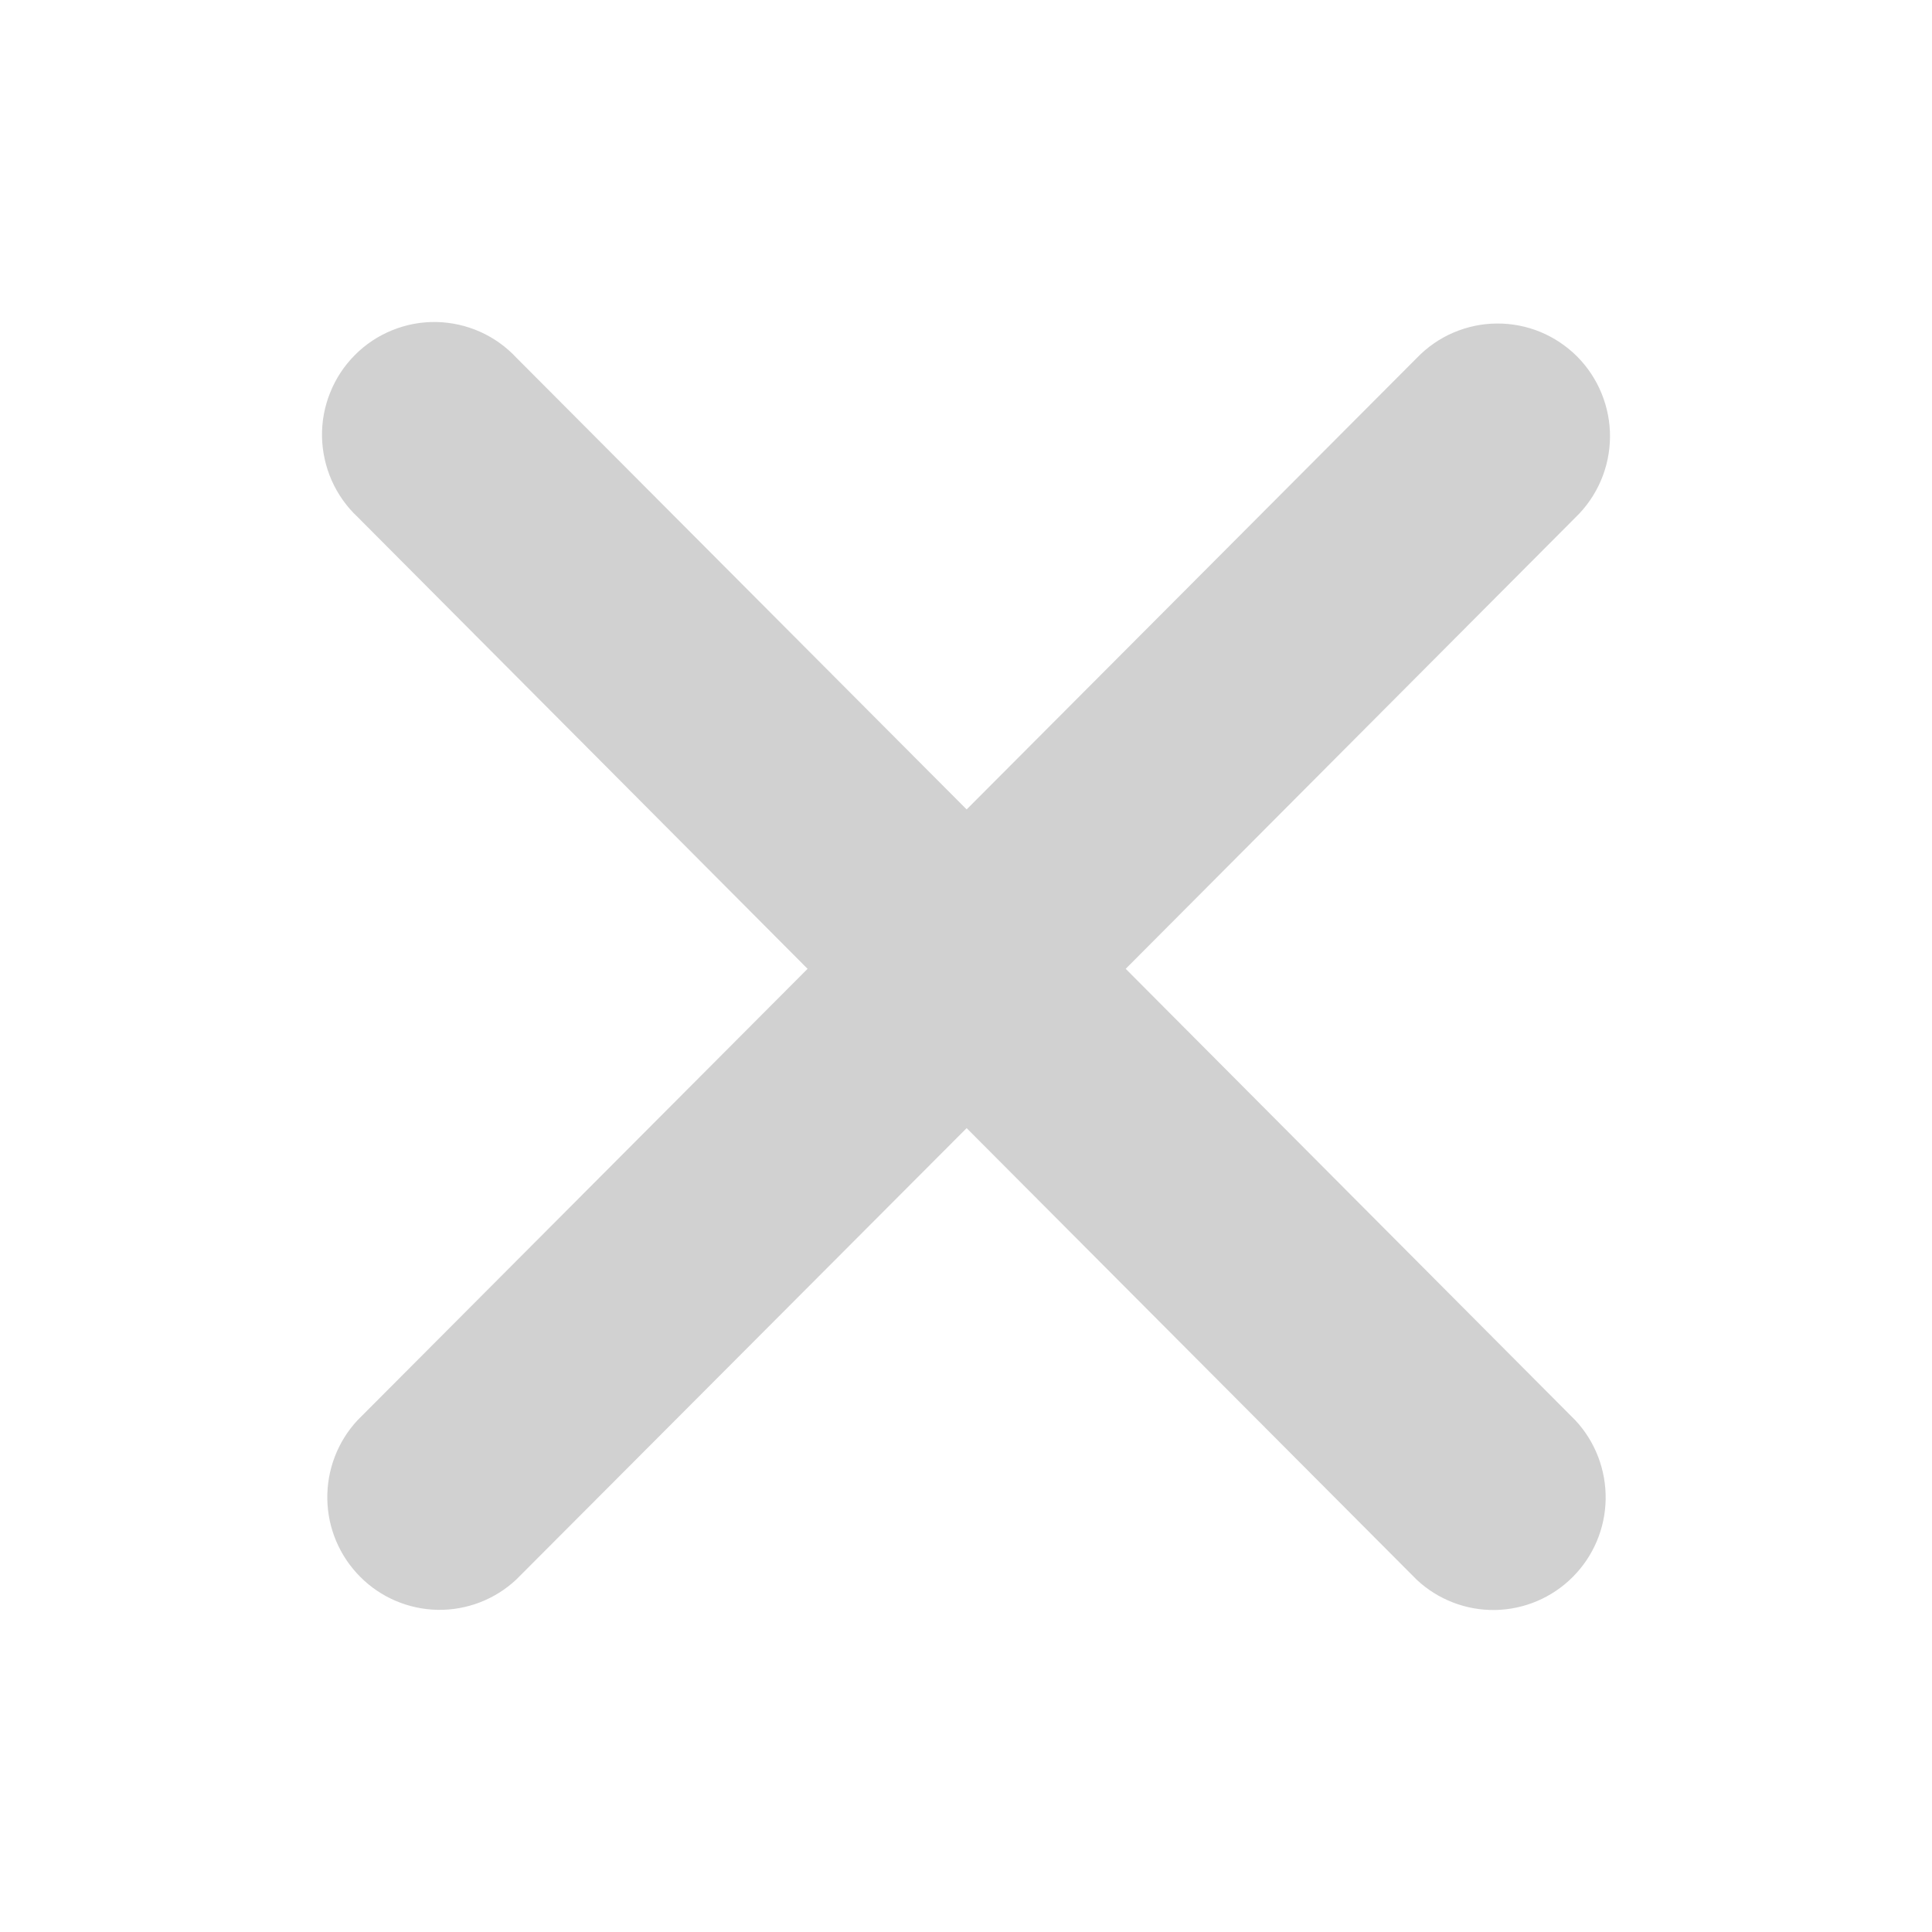<svg width="24" height="24" viewBox="0 0 24 24" fill="none" xmlns="http://www.w3.org/2000/svg">
<path d="M19.573 6.426C19.707 6.297 19.813 6.142 19.886 5.972C19.96 5.801 19.998 5.617 20 5.431C20.002 5.246 19.966 5.061 19.896 4.889C19.826 4.717 19.723 4.561 19.592 4.429C19.461 4.298 19.305 4.194 19.134 4.123C18.962 4.053 18.778 4.017 18.593 4.019C18.408 4.02 18.225 4.059 18.054 4.132C17.884 4.205 17.73 4.312 17.601 4.446L12.008 10.055L6.417 4.446C6.289 4.308 6.135 4.198 5.963 4.121C5.792 4.045 5.608 4.004 5.42 4C5.233 3.997 5.047 4.031 4.873 4.102C4.699 4.172 4.541 4.277 4.409 4.41C4.276 4.543 4.172 4.701 4.102 4.876C4.031 5.05 3.997 5.237 4 5.425C4.004 5.613 4.045 5.798 4.121 5.97C4.197 6.141 4.307 6.296 4.444 6.424L10.032 12.035L4.44 17.644C4.194 17.909 4.06 18.26 4.066 18.623C4.072 18.986 4.219 19.332 4.475 19.588C4.73 19.845 5.075 19.991 5.437 19.998C5.798 20.004 6.148 19.87 6.413 19.622L12.008 14.014L17.599 19.624C17.864 19.872 18.214 20.006 18.575 20C18.937 19.993 19.282 19.846 19.537 19.59C19.793 19.334 19.94 18.988 19.946 18.625C19.952 18.262 19.818 17.911 19.572 17.646L13.984 12.035L19.573 6.426Z" fill="#D1D1D1"/>
</svg>

